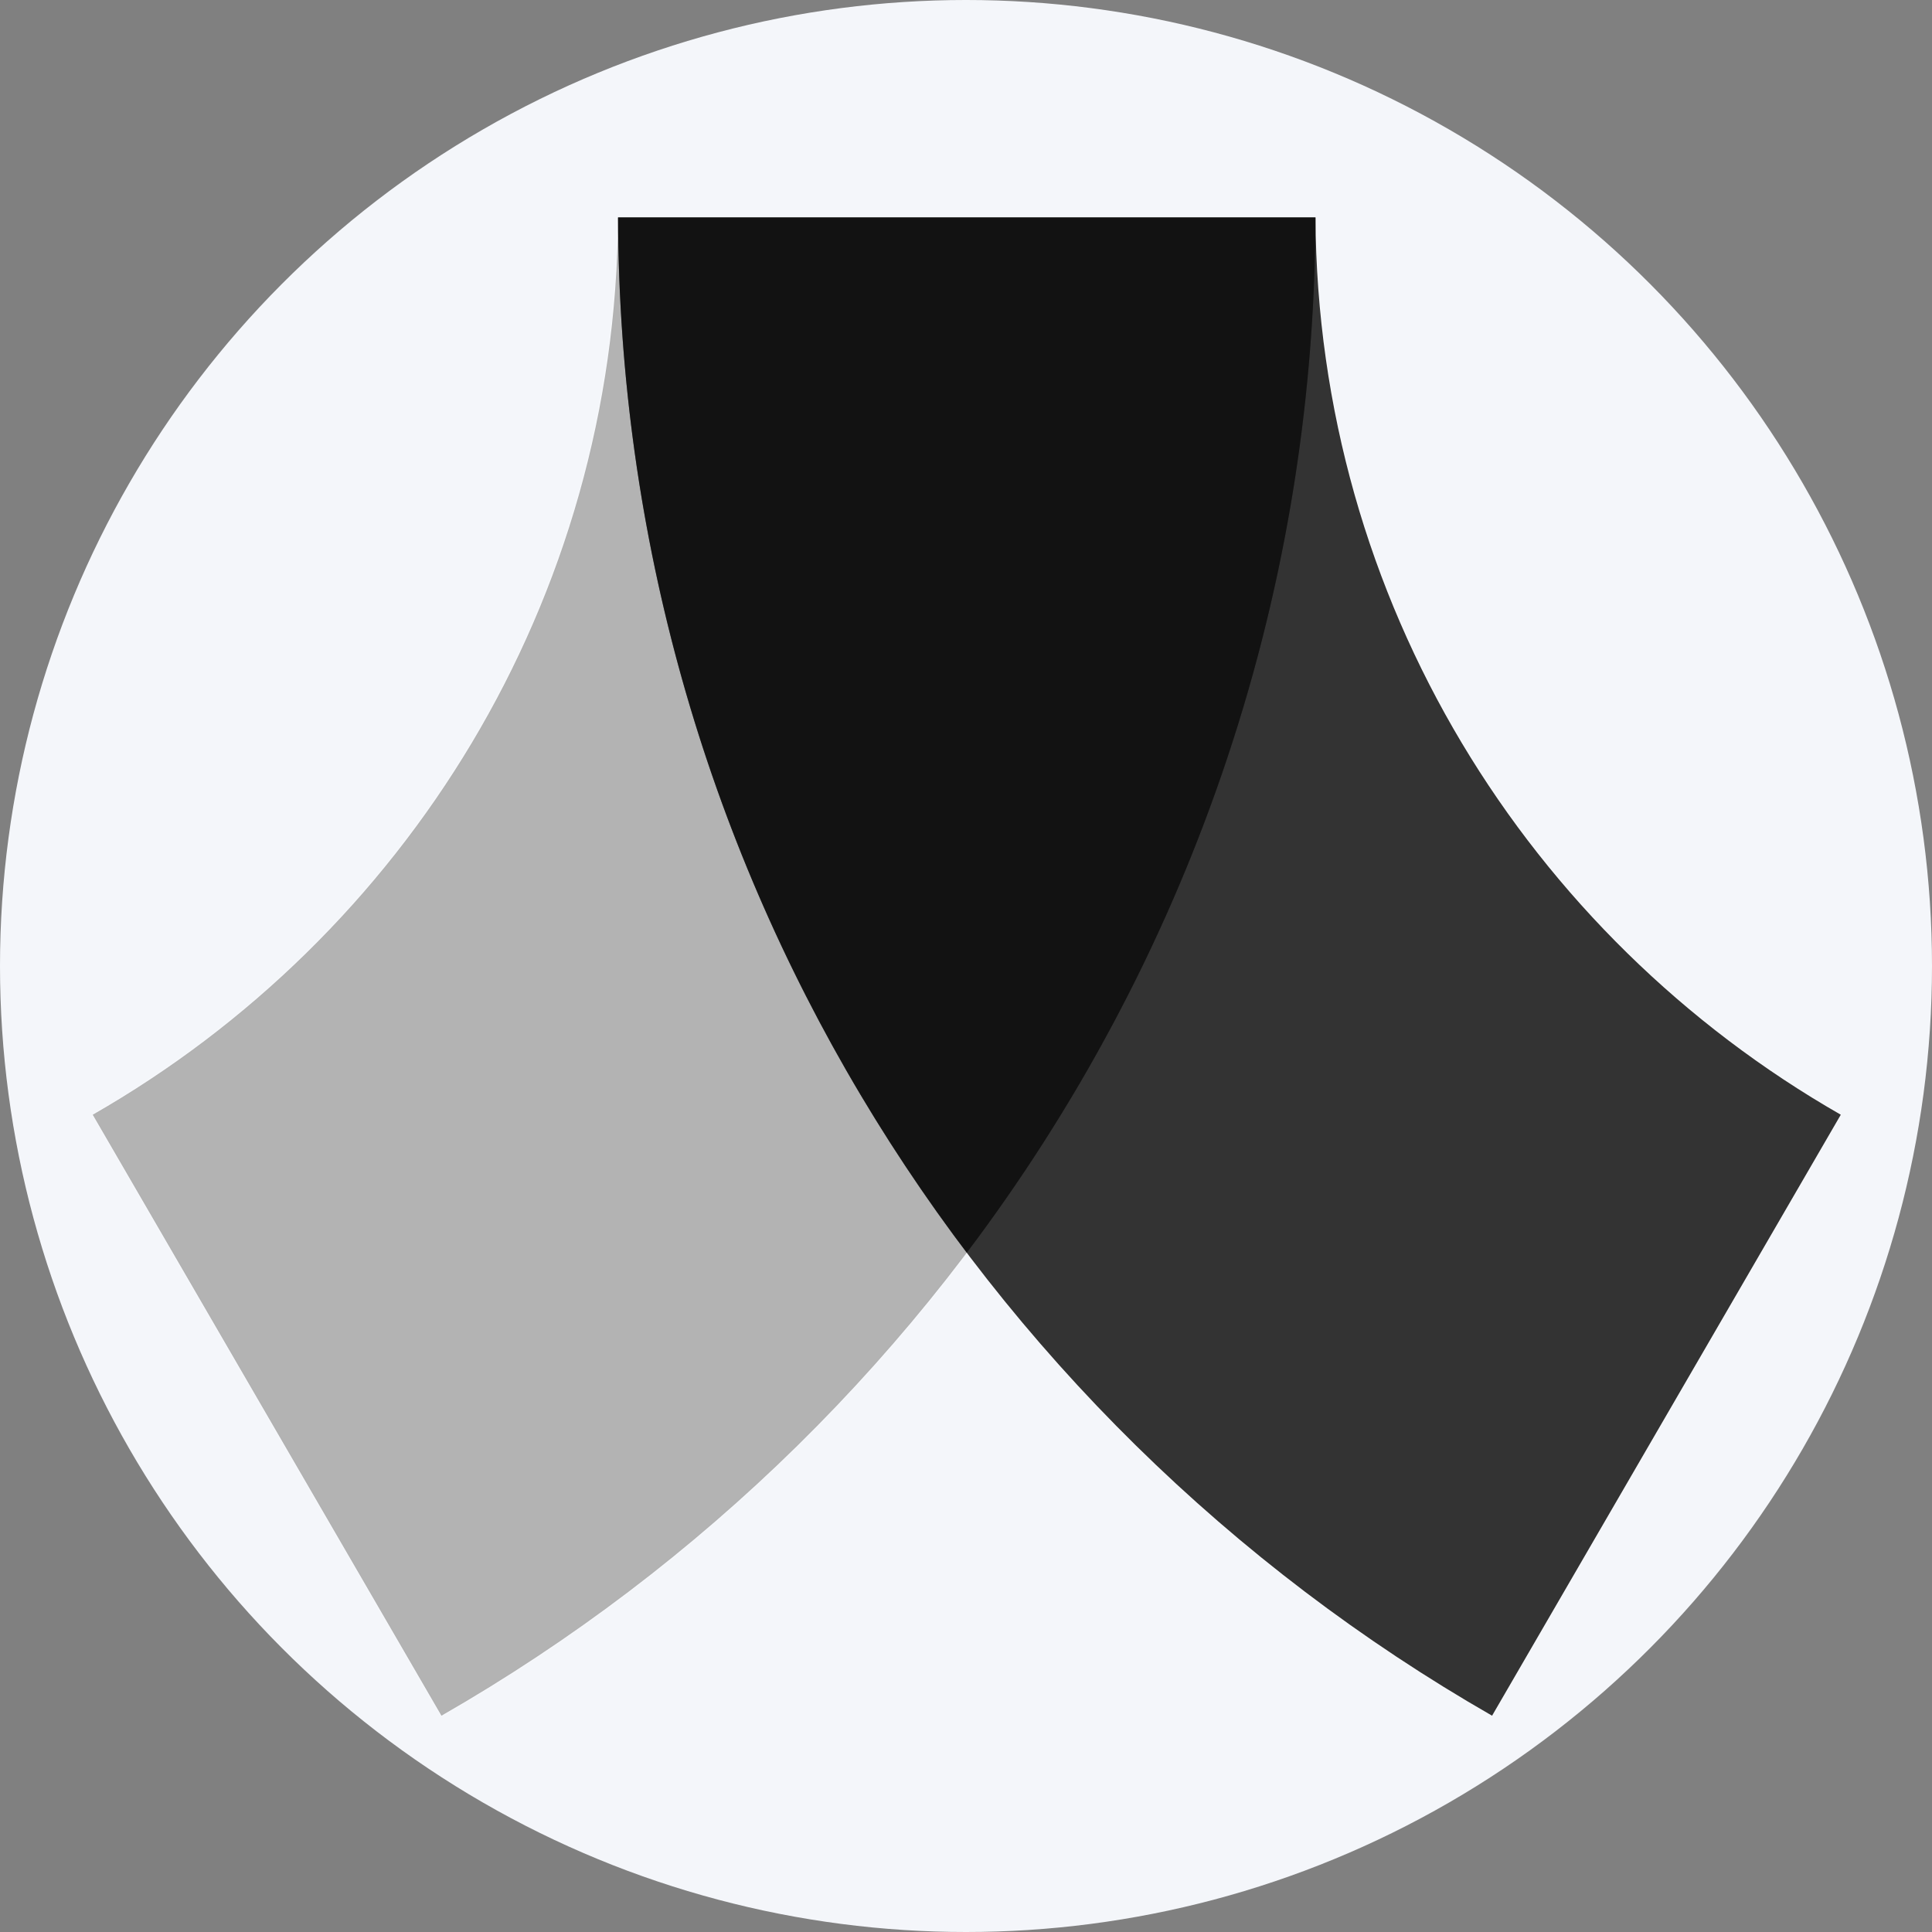 <svg xmlns="http://www.w3.org/2000/svg" width="1271" height="1271" fill="none" viewBox="0 0 1271 1271"><rect x="0" y="0" width="1271" height="1271" fill="#808080" stroke="none"/><circle cx="635.5" cy="635.5" r="635.5" fill="#F4F6FA"/><mask id="mask0_2155_4098" style="mask-type:alpha" width="1150" height="986" x="61" y="143" maskUnits="userSpaceOnUse"><path fill="#000" d="M406.587 143C405.221 395.528 266.508 615.708 61 733.341L290.413 1128.71C633.063 932.183 864.046 564.468 865.412 143H406.587Z"/><path fill="#000" d="M865.413 143C866.779 395.528 1005.49 615.708 1211 733.341L981.588 1128.71C638.937 932.183 407.954 564.468 406.588 143H865.413Z"/><path fill="#000" d="M406.588 143.21C407.407 398.728 492.712 634.335 636 824.138C779.289 634.335 864.593 398.728 865.413 143.21H406.588Z"/></mask><g mask="url(#mask0_2155_4098)"><circle cx="635.5" cy="635.5" r="635.5" fill="#fff"/></g><path fill="#000" fill-opacity=".3" d="M406.587 143C405.221 395.528 266.508 615.708 61 733.341L290.413 1128.71C633.063 932.183 864.046 564.468 865.412 143H406.587Z"/><path fill="#000" fill-opacity=".8" d="M865.413 143C866.779 395.528 1005.49 615.708 1211 733.341L981.588 1128.71C638.937 932.183 407.954 564.468 406.588 143H865.413Z"/><path fill="#000" fill-opacity=".5" d="M406.588 143.21C407.407 398.728 492.712 634.335 636 824.138C779.289 634.335 864.593 398.728 865.413 143.21H406.588Z"/></svg>